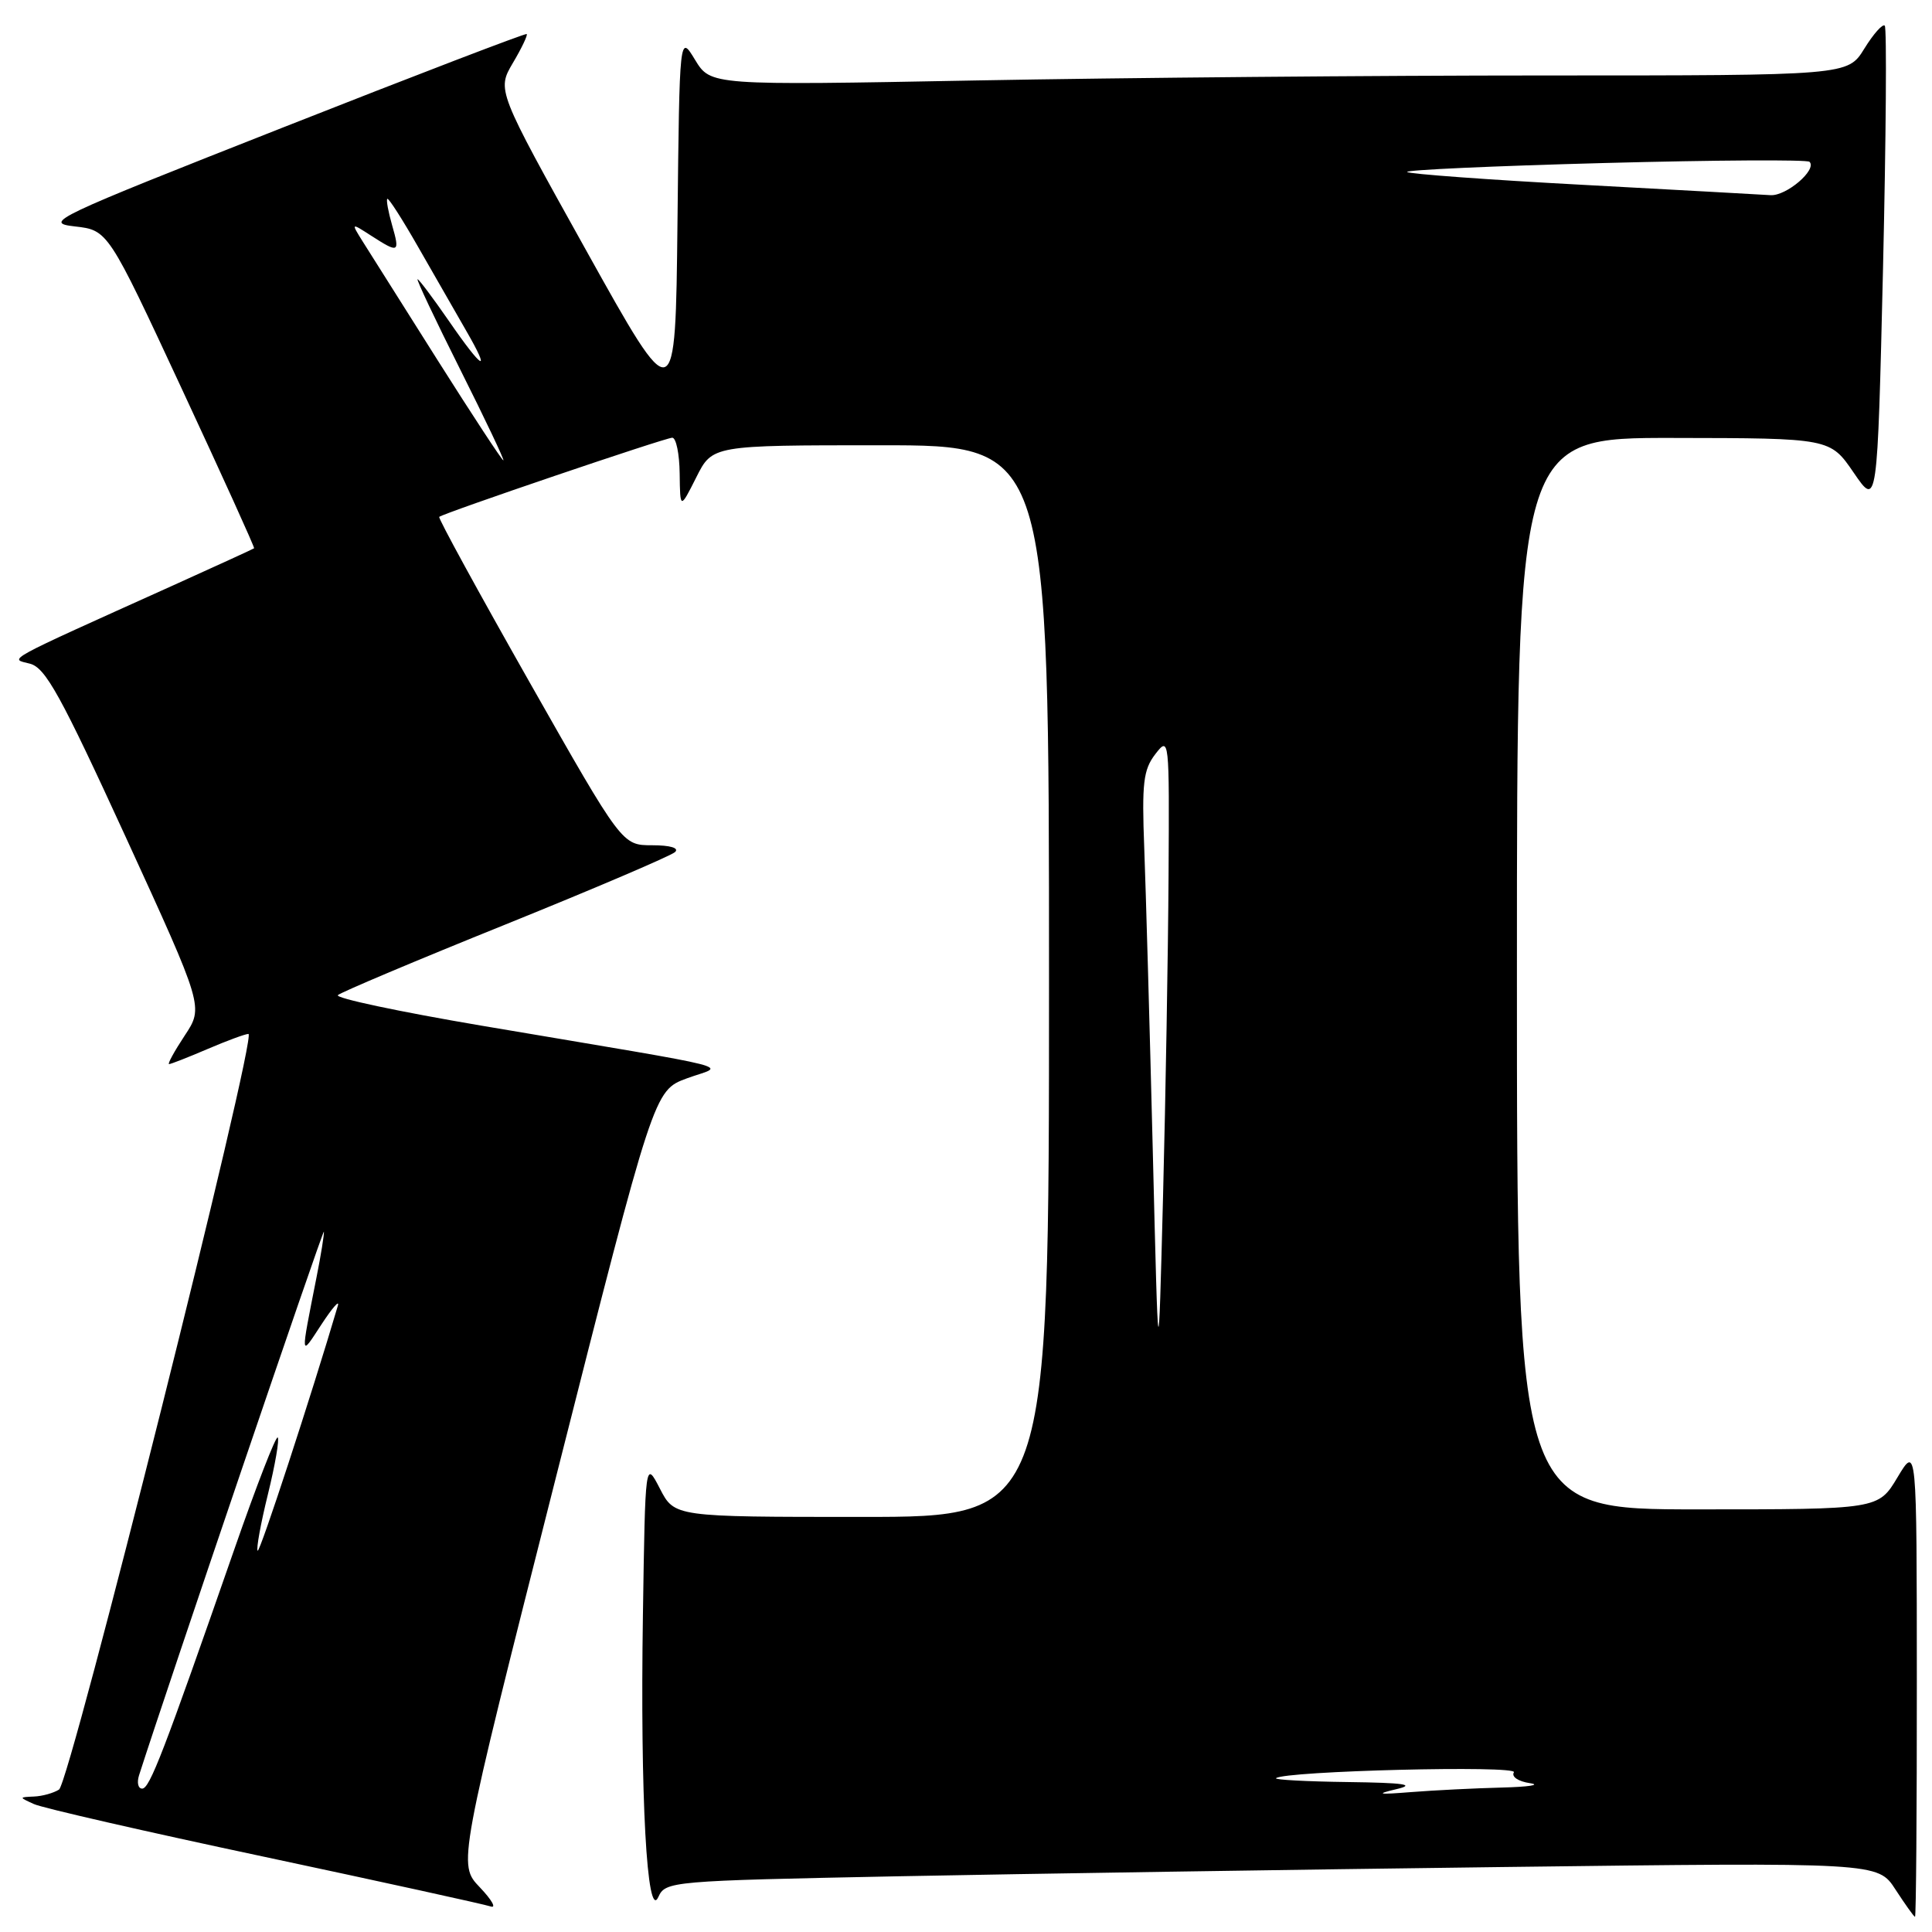 <?xml version="1.0" encoding="UTF-8" standalone="no"?>
<!DOCTYPE svg PUBLIC "-//W3C//DTD SVG 1.1//EN" "http://www.w3.org/Graphics/SVG/1.1/DTD/svg11.dtd" >
<svg xmlns="http://www.w3.org/2000/svg" xmlns:xlink="http://www.w3.org/1999/xlink" version="1.1" viewBox="0 0 256 256">
 <g >
 <path fill="currentColor"
d=" M 253.99 222.75 C 253.98 191.50 253.98 191.50 251.43 195.75 C 248.89 200.00 248.89 200.00 224.94 200.00 C 201.00 200.00 201.00 200.00 201.00 129.00 C 201.00 58.00 201.00 58.00 221.75 58.03 C 242.50 58.06 242.50 58.06 245.63 62.64 C 248.76 67.21 248.76 67.21 249.51 35.56 C 249.91 18.16 250.02 3.69 249.74 3.40 C 249.46 3.12 248.24 4.49 247.03 6.45 C 244.84 10.00 244.84 10.00 204.67 10.00 C 182.58 10.00 148.67 10.30 129.33 10.66 C 94.17 11.32 94.17 11.32 92.10 7.93 C 90.04 4.53 90.04 4.53 89.77 29.48 C 89.50 54.42 89.50 54.42 77.67 33.18 C 65.84 11.94 65.84 11.94 67.96 8.34 C 69.13 6.37 69.95 4.64 69.79 4.51 C 69.63 4.38 55.10 9.95 37.50 16.89 C 6.97 28.92 5.70 29.52 9.90 30.00 C 14.31 30.50 14.31 30.50 24.08 51.50 C 29.45 63.04 33.77 72.56 33.67 72.65 C 33.58 72.73 28.78 74.93 23.00 77.54 C 0.05 87.89 1.24 87.24 3.96 87.94 C 6.03 88.47 8.03 92.10 16.70 111.00 C 26.98 133.43 26.98 133.43 24.48 137.21 C 23.10 139.30 22.17 141.00 22.40 141.00 C 22.64 141.00 24.93 140.10 27.50 139.00 C 30.07 137.90 32.51 137.00 32.92 137.00 C 34.15 137.00 9.27 236.21 7.82 237.13 C 7.09 237.59 5.60 238.01 4.50 238.05 C 2.50 238.14 2.50 238.14 4.50 239.05 C 5.60 239.56 19.32 242.70 35.00 246.03 C 50.68 249.37 64.17 252.33 65.00 252.61 C 65.82 252.90 65.18 251.76 63.58 250.08 C 60.67 247.04 60.67 247.04 73.66 195.77 C 86.65 144.50 86.65 144.50 91.01 142.89 C 96.02 141.04 99.59 141.96 63.77 135.90 C 52.92 134.06 44.37 132.25 44.77 131.86 C 45.17 131.48 55.17 127.26 67.00 122.49 C 78.83 117.71 88.93 113.39 89.45 112.90 C 90.02 112.36 88.81 112.00 86.41 112.00 C 82.43 112.00 82.43 112.00 70.16 90.38 C 63.42 78.49 58.03 68.64 58.20 68.49 C 58.75 67.99 88.16 58.00 89.08 58.00 C 89.59 58.00 90.03 60.14 90.06 62.75 C 90.12 67.50 90.12 67.50 92.26 63.25 C 94.39 59.00 94.39 59.00 116.70 59.00 C 139.00 59.00 139.00 59.00 139.00 130.00 C 139.00 201.00 139.00 201.00 114.19 201.00 C 89.37 201.00 89.37 201.00 87.44 197.25 C 85.50 193.50 85.50 193.50 85.19 214.00 C 84.82 238.05 85.73 254.65 87.23 251.37 C 88.18 249.28 88.82 249.22 118.85 248.62 C 135.71 248.29 171.85 247.73 199.16 247.39 C 248.83 246.77 248.83 246.77 251.16 250.37 C 252.45 252.35 253.61 253.98 253.75 253.99 C 253.89 253.99 254.00 239.94 253.99 222.75 Z  M 185.00 237.08 C 187.67 236.46 186.14 236.23 178.58 236.13 C 173.13 236.06 168.85 235.83 169.08 235.62 C 170.16 234.66 201.19 233.88 200.60 234.84 C 200.24 235.42 201.17 236.05 202.73 236.28 C 204.25 236.51 202.57 236.77 199.00 236.86 C 195.43 236.95 190.03 237.22 187.00 237.46 C 182.61 237.81 182.21 237.74 185.00 237.08 Z  M 18.42 235.25 C 22.15 223.60 42.86 162.68 42.92 163.20 C 42.96 163.59 42.53 166.29 41.95 169.20 C 39.79 180.15 39.76 179.83 42.59 175.50 C 44.03 173.30 45.01 172.18 44.77 173.00 C 41.25 184.94 34.43 205.77 34.14 205.48 C 33.93 205.27 34.54 201.90 35.50 198.00 C 36.46 194.10 37.04 190.71 36.80 190.47 C 36.56 190.23 33.97 196.89 31.06 205.26 C 21.64 232.31 19.83 237.00 18.84 237.00 C 18.30 237.00 18.12 236.21 18.42 235.25 Z  M 152.75 152.50 C 152.34 136.00 151.83 117.96 151.62 112.42 C 151.29 103.75 151.49 102.00 153.09 99.92 C 154.93 97.54 154.95 97.77 154.84 116.00 C 154.78 126.17 154.45 145.30 154.11 158.50 C 153.49 182.50 153.49 182.50 152.75 152.50 Z  M 58.00 47.75 C 53.39 40.46 48.92 33.38 48.06 32.00 C 46.50 29.50 46.50 29.50 49.21 31.25 C 52.85 33.59 53.01 33.51 51.95 29.82 C 51.45 28.07 51.16 26.50 51.32 26.35 C 51.48 26.19 53.33 29.08 55.44 32.78 C 57.55 36.48 60.38 41.41 61.73 43.75 C 65.18 49.71 63.96 49.04 59.46 42.50 C 57.37 39.48 55.51 37.00 55.33 37.00 C 55.14 37.00 57.69 42.40 61.00 49.00 C 64.31 55.60 66.87 61.00 66.70 61.00 C 66.52 61.00 62.61 55.04 58.00 47.75 Z  M 209.72 24.49 C 197.18 23.82 186.72 23.05 186.45 22.79 C 186.19 22.52 197.96 21.99 212.60 21.60 C 227.24 21.21 239.47 21.14 239.77 21.44 C 240.81 22.48 236.69 26.00 234.60 25.86 C 233.44 25.78 222.25 25.17 209.72 24.49 Z "/>
</g>
</svg>